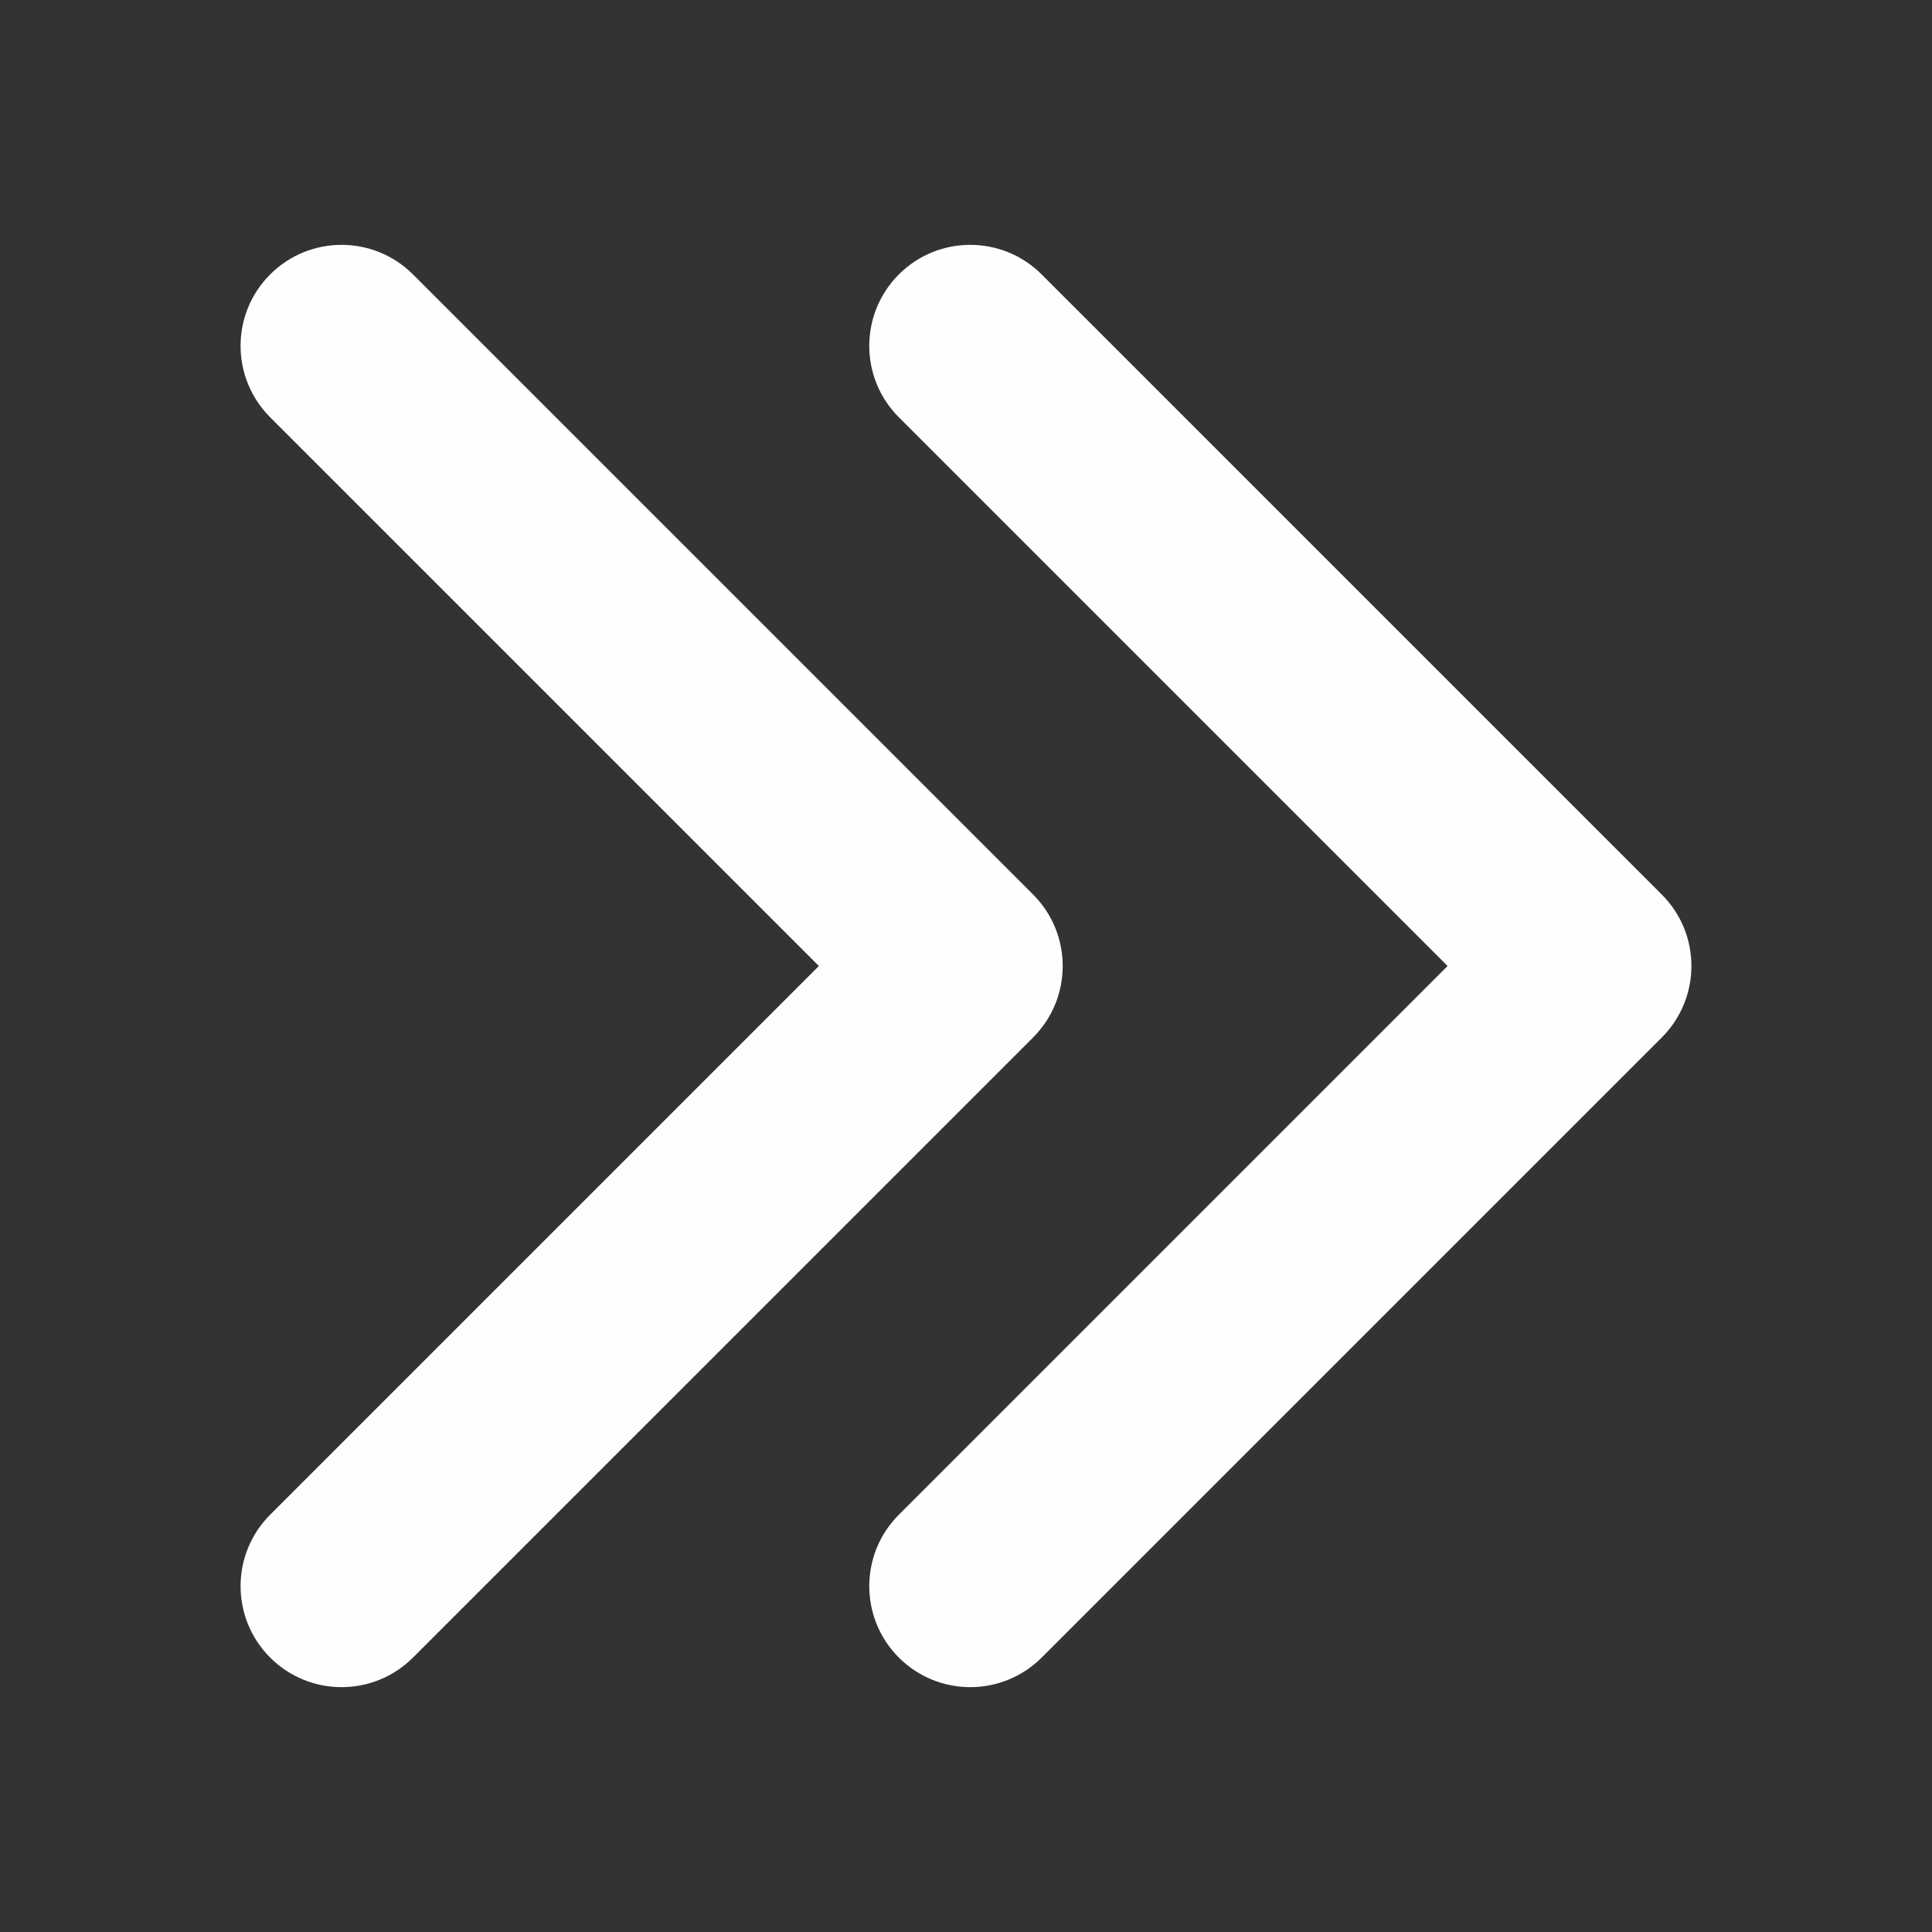 <?xml version="1.0" standalone="no"?><!DOCTYPE svg PUBLIC "-//W3C//DTD SVG 1.1//EN" "http://www.w3.org/Graphics/SVG/1.1/DTD/svg11.dtd"><svg class="icon" width="16px" height="16.00px" viewBox="0 0 1024 1024" version="1.1" xmlns="http://www.w3.org/2000/svg"><rect x="0" y="0" width="1024" height="1024" fill="#333333" stroke="none"/><path fill="#fdfffd" d="M767.252 512 476.406 221.164c-20.9-20.91-20.9-54.804 0-75.704 20.9-20.91 54.794-20.91 75.704 0l328.704 328.694c10.445 10.455 15.667 24.146 15.667 37.847s-5.233 27.402-15.667 37.847l-328.704 328.694c-20.91 20.91-54.804 20.91-75.704 0-20.9-20.9-20.9-54.804 0-75.704L767.252 512zM143.186 802.836c-20.9 20.9-20.9 54.804 0 75.704 20.9 20.91 54.784 20.91 75.704 0l328.704-328.694c10.445-10.455 15.657-24.146 15.657-37.847s-5.222-27.402-15.657-37.847l-328.704-328.694c-20.92-20.91-54.804-20.91-75.704 0-20.9 20.9-20.9 54.794 0 75.704L434.033 512 143.186 802.836z" /></svg>